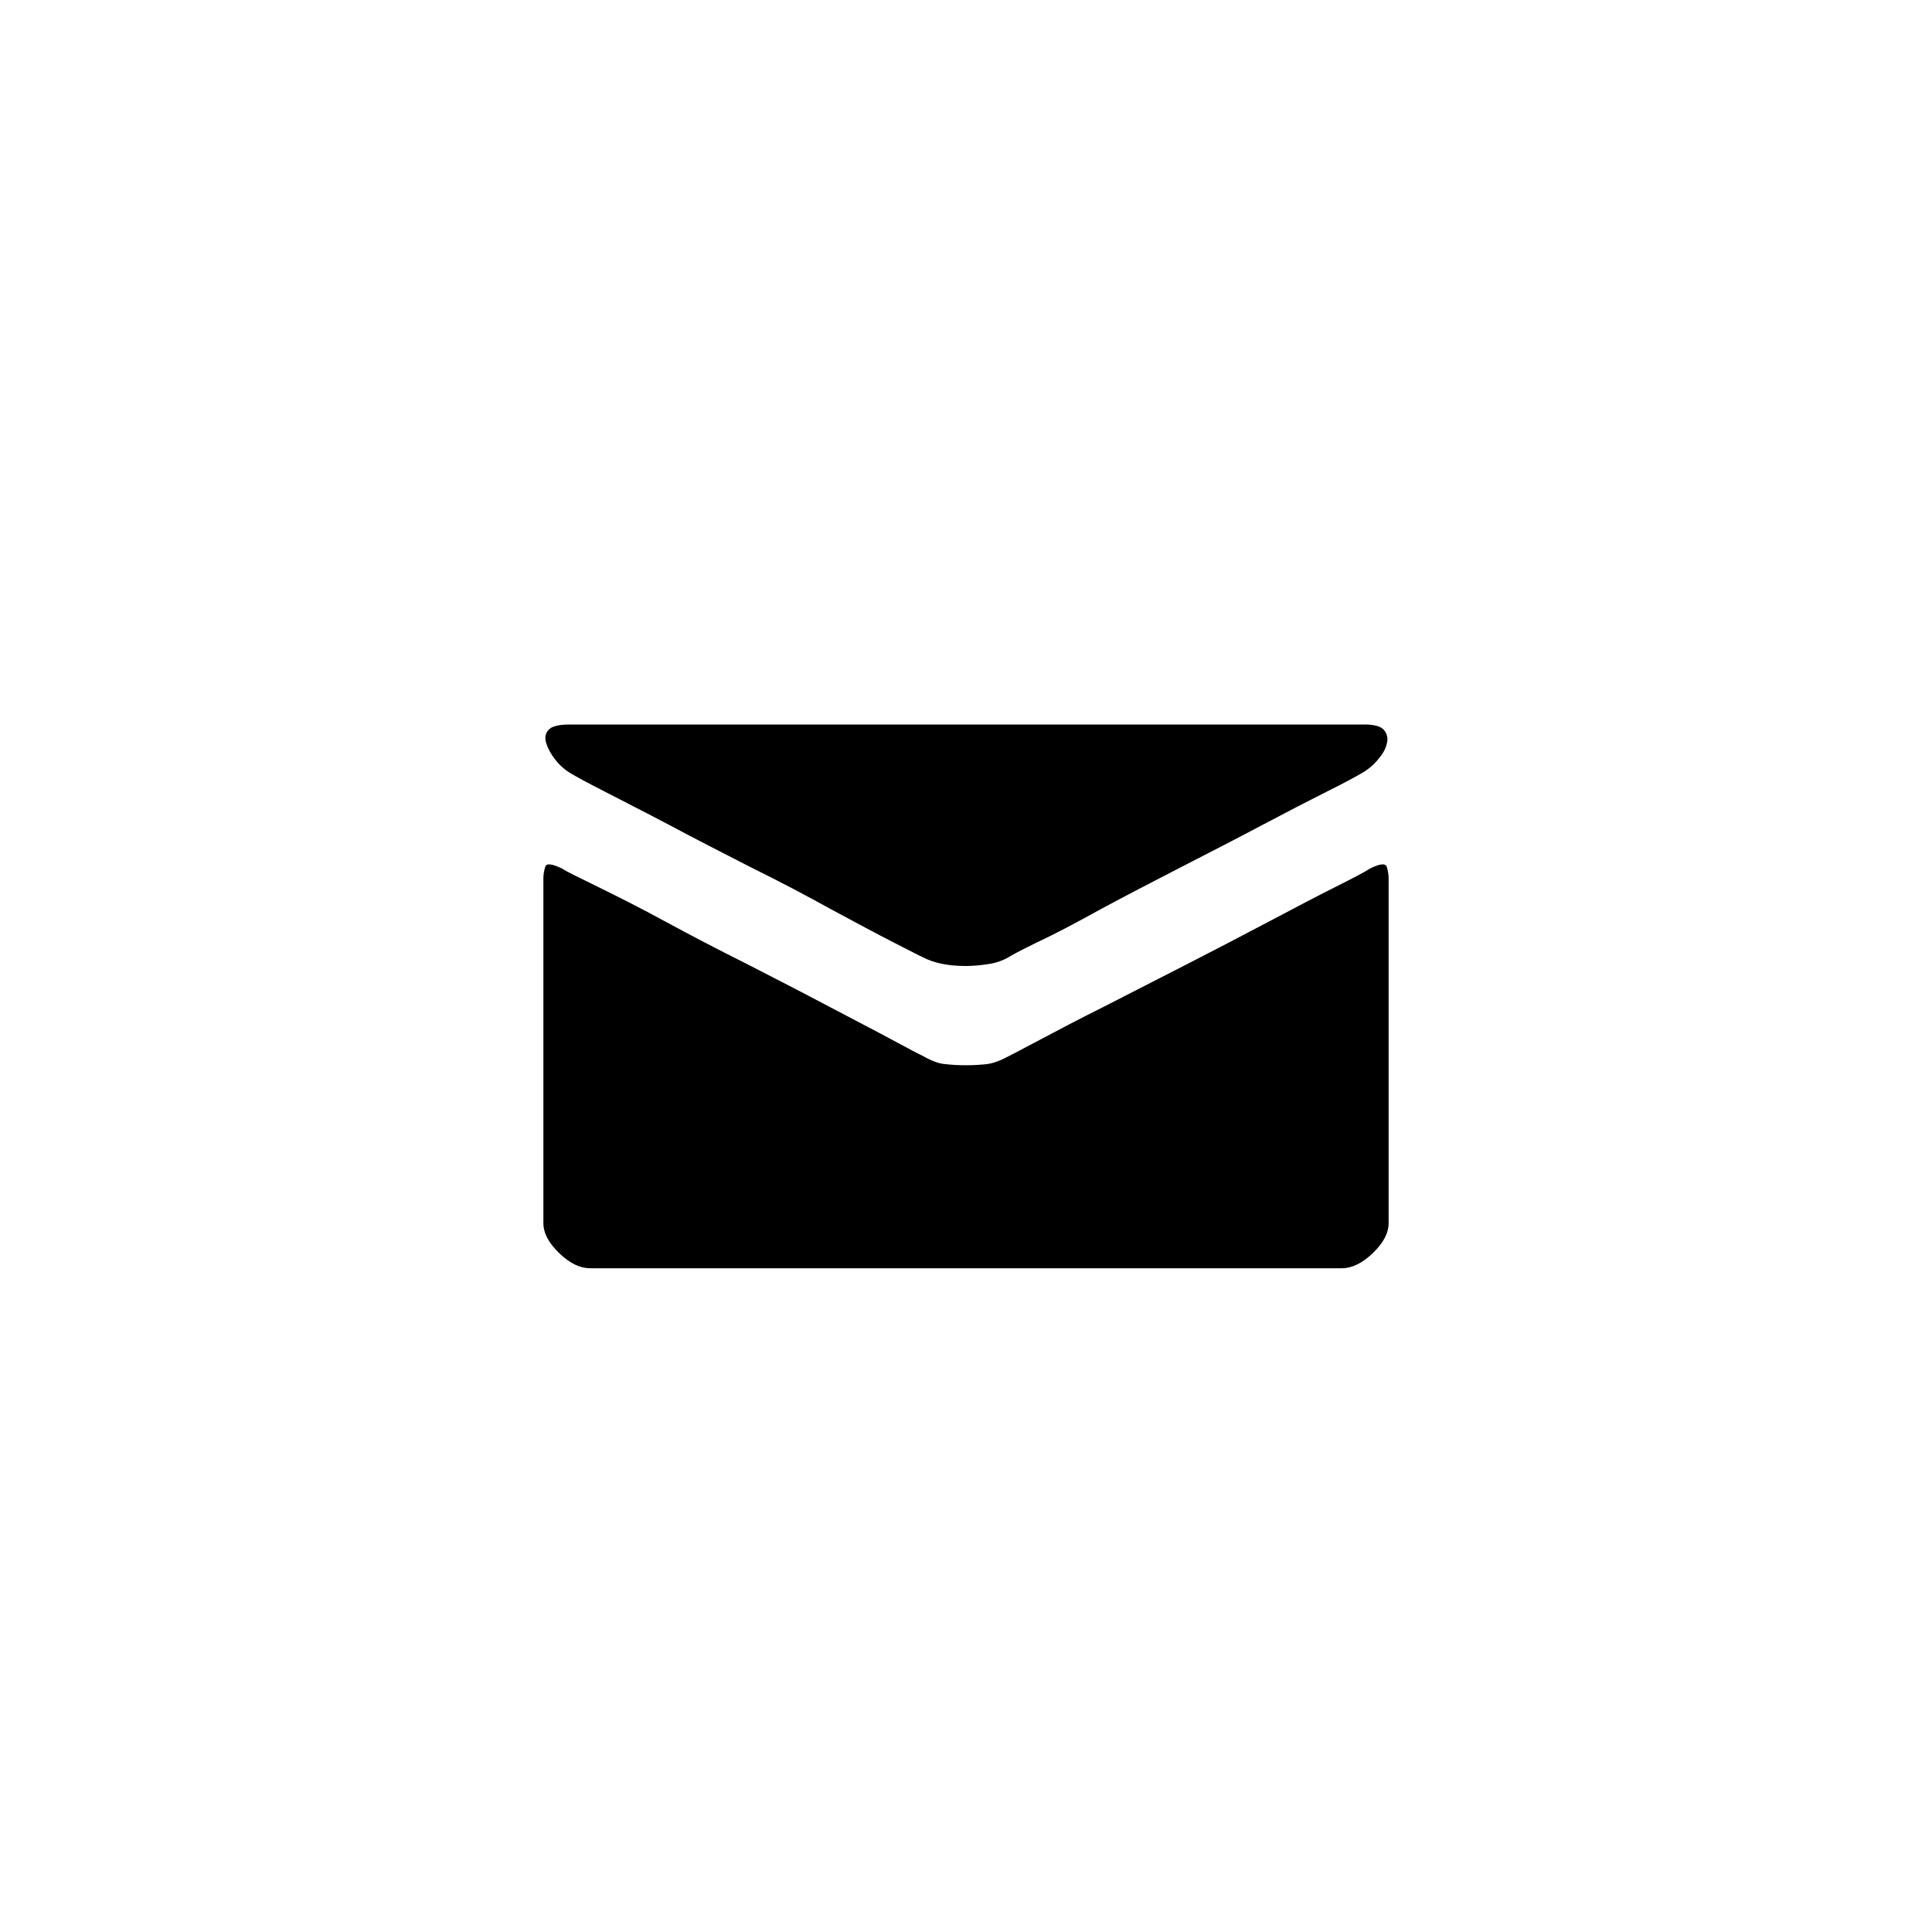 <?xml version="1.0" encoding="utf-8"?>
<!-- Generator: Adobe Illustrator 17.1.0, SVG Export Plug-In . SVG Version: 6.00 Build 0)  -->
<!DOCTYPE svg PUBLIC "-//W3C//DTD SVG 1.1//EN" "http://www.w3.org/Graphics/SVG/1.1/DTD/svg11.dtd">
<svg version="1.1" xmlns="http://www.w3.org/2000/svg" xmlns:xlink="http://www.w3.org/1999/xlink" x="0px" y="0px" width="512px"
	 height="512px" viewBox="0 0 512 512" enable-background="new 0 0 512 512" xml:space="preserve">
<g id="EMA">
	<path d="M363,230.2c2.6-1.3,4.1-1.5,4.5-0.5c0.3,1,0.5,2,0.5,3v91.4c0,2.7-1.4,5.3-4.2,8c-2.8,2.7-5.6,4-8.2,4H156.4
		c-2.7,0-5.4-1.3-8.2-4s-4.2-5.3-4.2-8v-91.4c0-1,0.2-2,0.5-3c0.3-1,1.8-0.8,4.5,0.5c1,0.7,4.1,2.2,9.2,4.7
		c5.1,2.5,11.1,5.5,17.9,9.2c6.8,3.7,14.1,7.5,21.9,11.4c7.8,4,15,7.7,21.6,11.2c6.6,3.5,12.3,6.4,16.9,8.9c4.6,2.5,7.3,3.9,8,4.2
		c2.3,1.3,4.3,2.1,6,2.2c1.7,0.2,3.5,0.3,5.5,0.3c2,0,3.8-0.1,5.5-0.3c1.7-0.2,3.6-0.9,6-2.2c0.6-0.3,3.3-1.7,8-4.2
		c4.7-2.5,10.4-5.5,17.2-8.9c6.8-3.5,14.1-7.2,21.9-11.2c7.8-4,15.1-7.8,21.9-11.4c6.8-3.6,12.7-6.7,17.7-9.2
		C359,232.5,362,230.9,363,230.2z M151.5,205.1c-1.7-1-3.1-2.2-4.2-3.6c-1.2-1.5-2-2.9-2.5-4.4c-0.5-1.5-0.3-2.7,0.5-3.6
		c0.8-1,2.7-1.5,5.7-1.5h210.6c2.6,0,4.4,0.5,5.2,1.5c0.8,1,1.1,2.2,0.7,3.6c-0.3,1.5-1.2,2.9-2.5,4.4c-1.3,1.5-2.8,2.7-4.5,3.6
		c-1,0.6-3.9,2.2-8.7,4.6c-4.8,2.4-10.6,5.4-17.4,9c-6.8,3.6-14,7.3-21.6,11.2c-7.6,3.9-14.7,7.6-21.2,11.1
		c-6.5,3.6-12,6.5-16.7,8.7c-4.7,2.3-7.1,3.6-7.5,3.9c-1.7,1-3.5,1.6-5.5,1.9c-2,0.3-4,0.5-6,0.5c-4.7,0-8.5-0.8-11.5-2.4
		c-0.7-0.3-3.2-1.6-7.7-3.9c-4.5-2.3-9.9-5.2-16.4-8.7c-6.5-3.6-13.5-7.3-21.2-11.1c-7.6-3.9-14.9-7.6-21.6-11.2
		c-6.8-3.6-12.6-6.5-17.4-9C155.4,207.3,152.5,205.7,151.5,205.1z"/>
</g>
<g id="Ebene_3">
</g>
<g id="outlined">
</g>
</svg>
